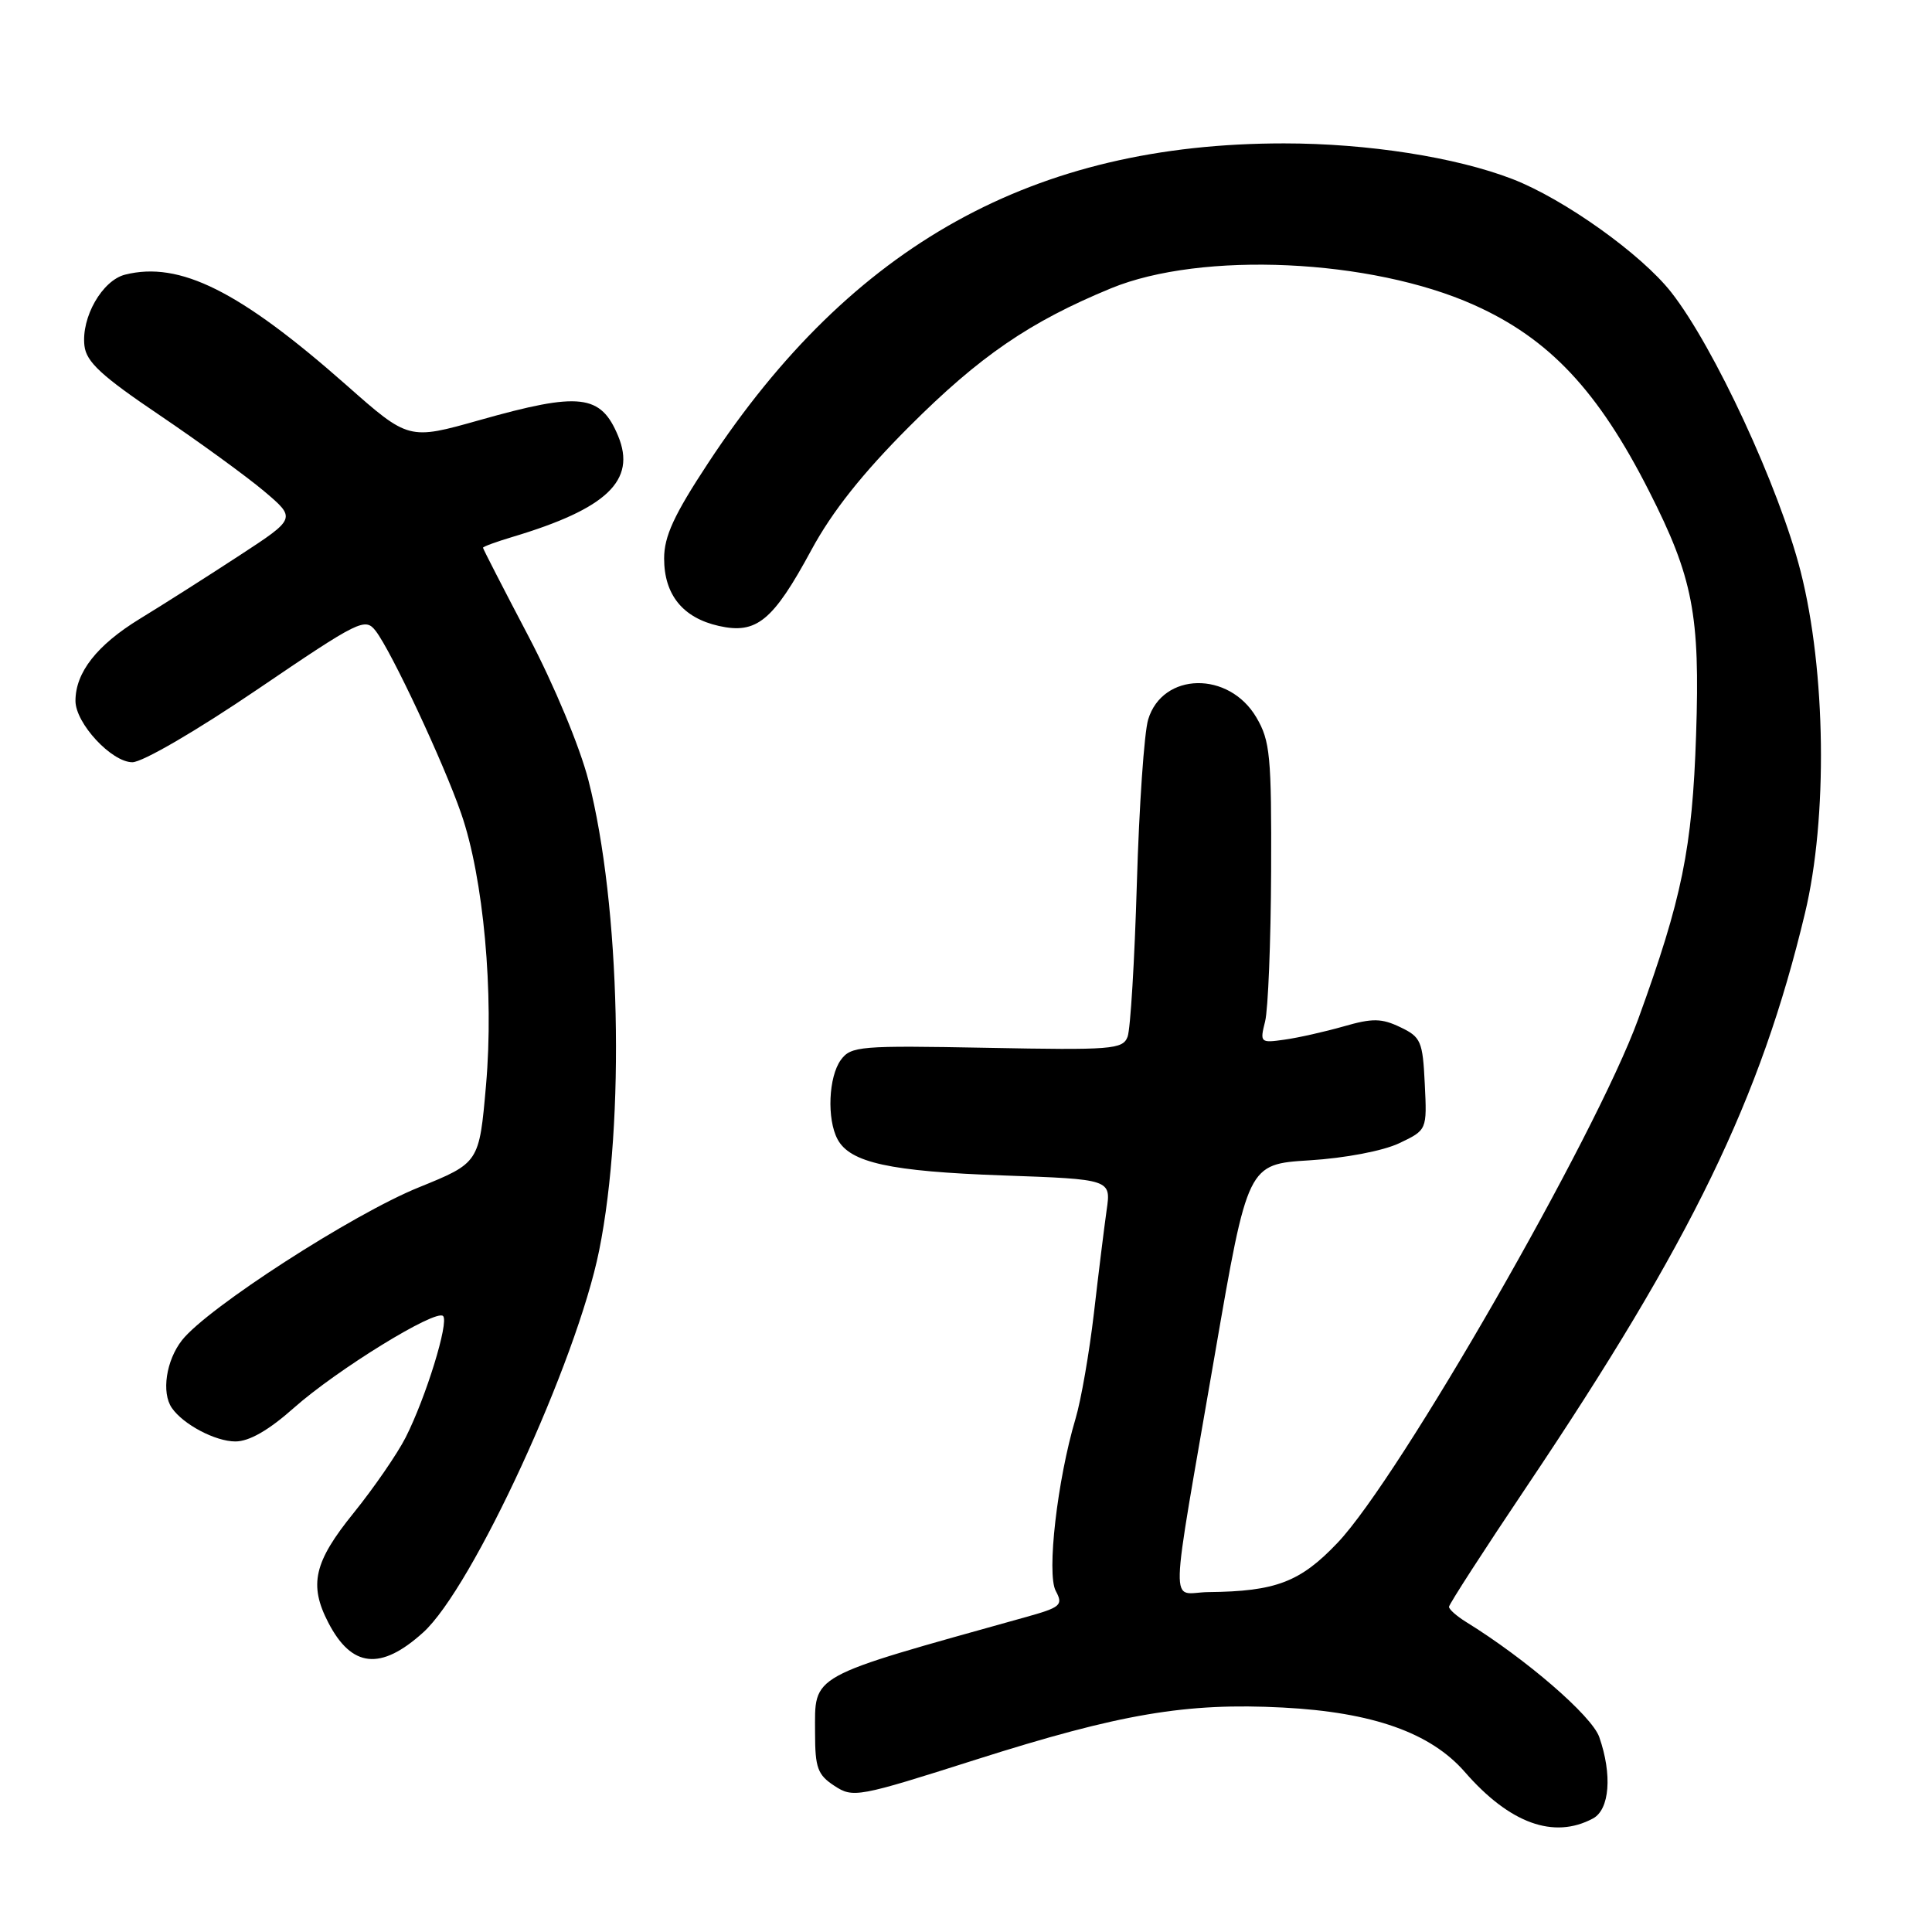 <?xml version="1.0" encoding="UTF-8" standalone="no"?>
<!DOCTYPE svg PUBLIC "-//W3C//DTD SVG 1.1//EN" "http://www.w3.org/Graphics/SVG/1.1/DTD/svg11.dtd" >
<svg xmlns="http://www.w3.org/2000/svg" xmlns:xlink="http://www.w3.org/1999/xlink" version="1.1" viewBox="0 0 256 256">
 <g >
 <path fill="currentColor"
d=" M 211.07 240.96 C 213.29 239.78 213.65 235.15 211.91 230.17 C 210.93 227.36 202.22 219.83 194.25 214.91 C 193.01 214.14 192.00 213.25 192.00 212.91 C 192.00 212.58 196.65 205.38 202.34 196.91 C 224.17 164.39 233.28 145.63 239.17 121.00 C 242.20 108.37 241.95 88.90 238.59 75.71 C 235.76 64.59 227.12 45.95 221.44 38.72 C 217.48 33.67 207.24 26.37 200.42 23.73 C 192.92 20.83 181.22 19.00 170.13 19.00 C 137.01 19.00 112.89 32.39 93.83 61.36 C 89.31 68.22 88.00 71.07 88.00 74.00 C 88.00 78.81 90.48 81.87 95.25 82.94 C 100.25 84.07 102.43 82.28 107.52 72.86 C 110.27 67.78 114.29 62.71 120.50 56.50 C 129.82 47.18 136.45 42.64 147.22 38.20 C 159.22 33.26 181.68 34.29 195.32 40.41 C 205.28 44.87 211.75 51.76 218.50 65.06 C 224.33 76.53 225.28 81.45 224.74 97.38 C 224.24 112.42 222.89 119.03 217.07 135.04 C 211.46 150.46 185.41 195.84 177.24 204.42 C 172.30 209.63 169.05 210.87 160.14 210.96 C 154.96 211.01 154.86 214.95 160.99 179.38 C 165.33 154.26 165.33 154.26 173.51 153.75 C 178.23 153.46 183.25 152.50 185.39 151.49 C 189.09 149.73 189.09 149.73 188.79 143.62 C 188.52 137.97 188.28 137.41 185.55 136.11 C 183.07 134.92 181.86 134.90 178.05 136.00 C 175.55 136.71 172.02 137.51 170.20 137.76 C 167.00 138.22 166.93 138.14 167.63 135.36 C 168.03 133.79 168.39 124.85 168.43 115.50 C 168.49 100.18 168.30 98.16 166.48 95.07 C 162.85 88.88 154.05 89.04 152.14 95.33 C 151.61 97.07 150.94 106.84 150.64 117.04 C 150.34 127.24 149.79 136.39 149.41 137.38 C 148.77 139.05 147.32 139.16 130.78 138.84 C 113.96 138.52 112.76 138.62 111.42 140.44 C 109.78 142.68 109.55 148.29 110.98 150.96 C 112.64 154.06 117.93 155.22 132.86 155.75 C 147.23 156.26 147.23 156.26 146.63 160.38 C 146.31 162.65 145.55 168.78 144.95 174.00 C 144.34 179.22 143.25 185.53 142.51 188.00 C 140.10 196.09 138.67 208.52 139.89 210.80 C 140.91 212.70 140.58 212.98 135.75 214.32 C 106.83 222.40 108.00 221.75 108.00 229.63 C 108.00 234.24 108.34 235.18 110.56 236.63 C 113.04 238.26 113.67 238.14 129.31 233.16 C 148.47 227.07 157.18 225.59 170.00 226.26 C 181.90 226.88 189.57 229.60 194.10 234.80 C 200.03 241.61 205.88 243.74 211.07 240.96 Z  M 56.07 216.31 C 62.61 210.41 76.42 180.42 79.39 165.70 C 82.86 148.51 82.21 119.94 77.97 103.39 C 76.84 98.98 73.43 90.79 70.00 84.26 C 66.70 77.98 64.00 72.72 64.00 72.58 C 64.00 72.43 65.75 71.79 67.89 71.15 C 80.43 67.40 84.34 63.66 81.91 57.78 C 79.61 52.23 76.84 51.91 63.57 55.66 C 54.15 58.32 54.15 58.32 45.90 51.03 C 31.75 38.54 23.81 34.58 16.58 36.39 C 13.55 37.15 10.75 42.04 11.19 45.82 C 11.44 47.96 13.44 49.81 21.13 55.00 C 26.42 58.58 32.66 63.12 35.00 65.09 C 39.25 68.69 39.25 68.69 31.75 73.59 C 27.62 76.29 21.67 80.08 18.52 82.00 C 12.84 85.48 10.00 89.10 10.00 92.87 C 10.00 95.84 14.79 101.00 17.54 101.00 C 18.88 101.00 26.06 96.82 34.11 91.35 C 47.64 82.16 48.38 81.80 49.78 83.60 C 51.87 86.31 58.79 101.08 61.11 107.80 C 64.07 116.33 65.47 131.62 64.40 143.79 C 63.50 154.08 63.50 154.08 55.50 157.33 C 46.74 160.87 27.48 173.31 24.12 177.58 C 22.01 180.26 21.37 184.54 22.77 186.56 C 24.29 188.76 28.55 191.00 31.19 191.00 C 33.02 191.00 35.60 189.52 38.92 186.57 C 44.63 181.50 57.75 173.42 58.71 174.38 C 59.52 175.18 56.44 185.16 53.75 190.47 C 52.64 192.65 49.54 197.15 46.87 200.46 C 41.60 206.96 40.90 209.98 43.50 215.00 C 46.60 220.99 50.45 221.39 56.07 216.31 Z "/>
</g>
</svg>
